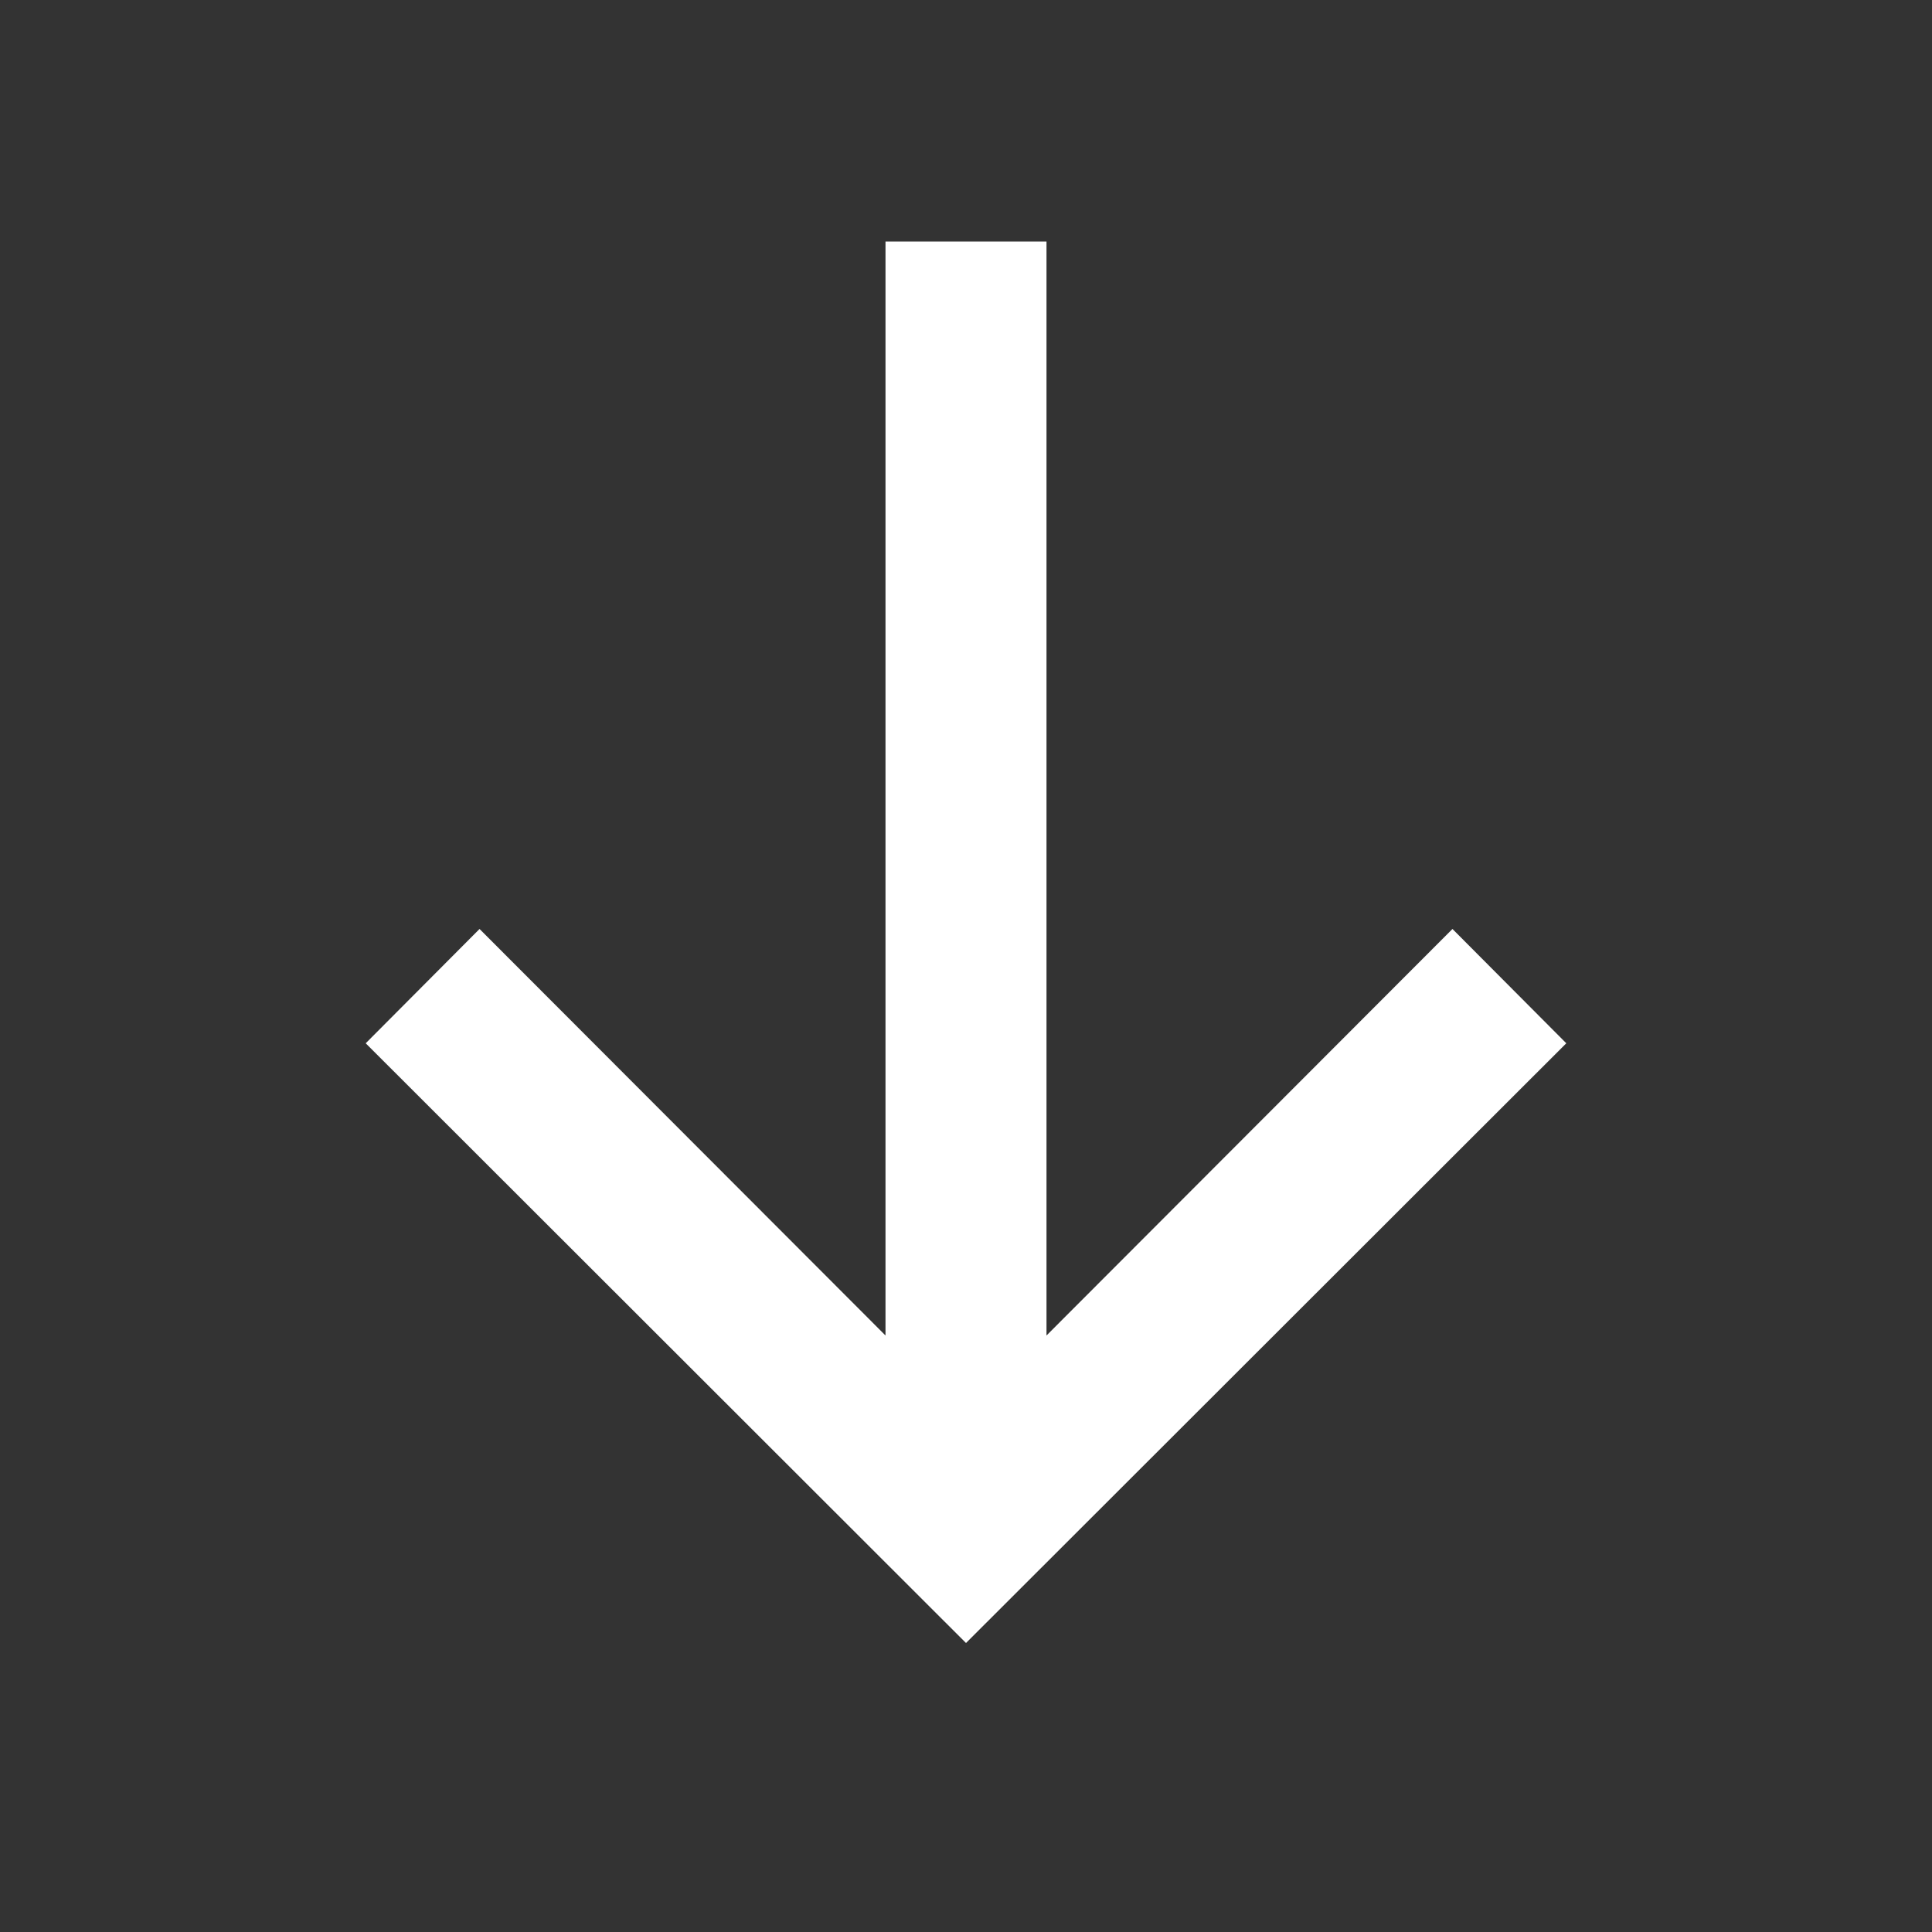 <svg xmlns="http://www.w3.org/2000/svg"  xmlns:xlink="http://www.w3.org/1999/xlink"  viewBox="0 0 24 24" aria-label="Yenilemek için aşağı çek" role="img" class="r-4qtqp9 r-yyyyoo r-dnmrzs r-bnwqim r-lrvibr r-m6rgpd r-165ghr7 r-8kz0gk r-7qv4eb r-axxi2z"><rect x="0" y="0" width="24" height="24" fill="#333333" stroke="none"/><g><path fill="#ffffff" d="M13 3v13.59l5.043-5.05 1.414 1.42L12 20.41l-7.457-7.45 1.414-1.42L11 16.59V3h2z"></path></g></svg>